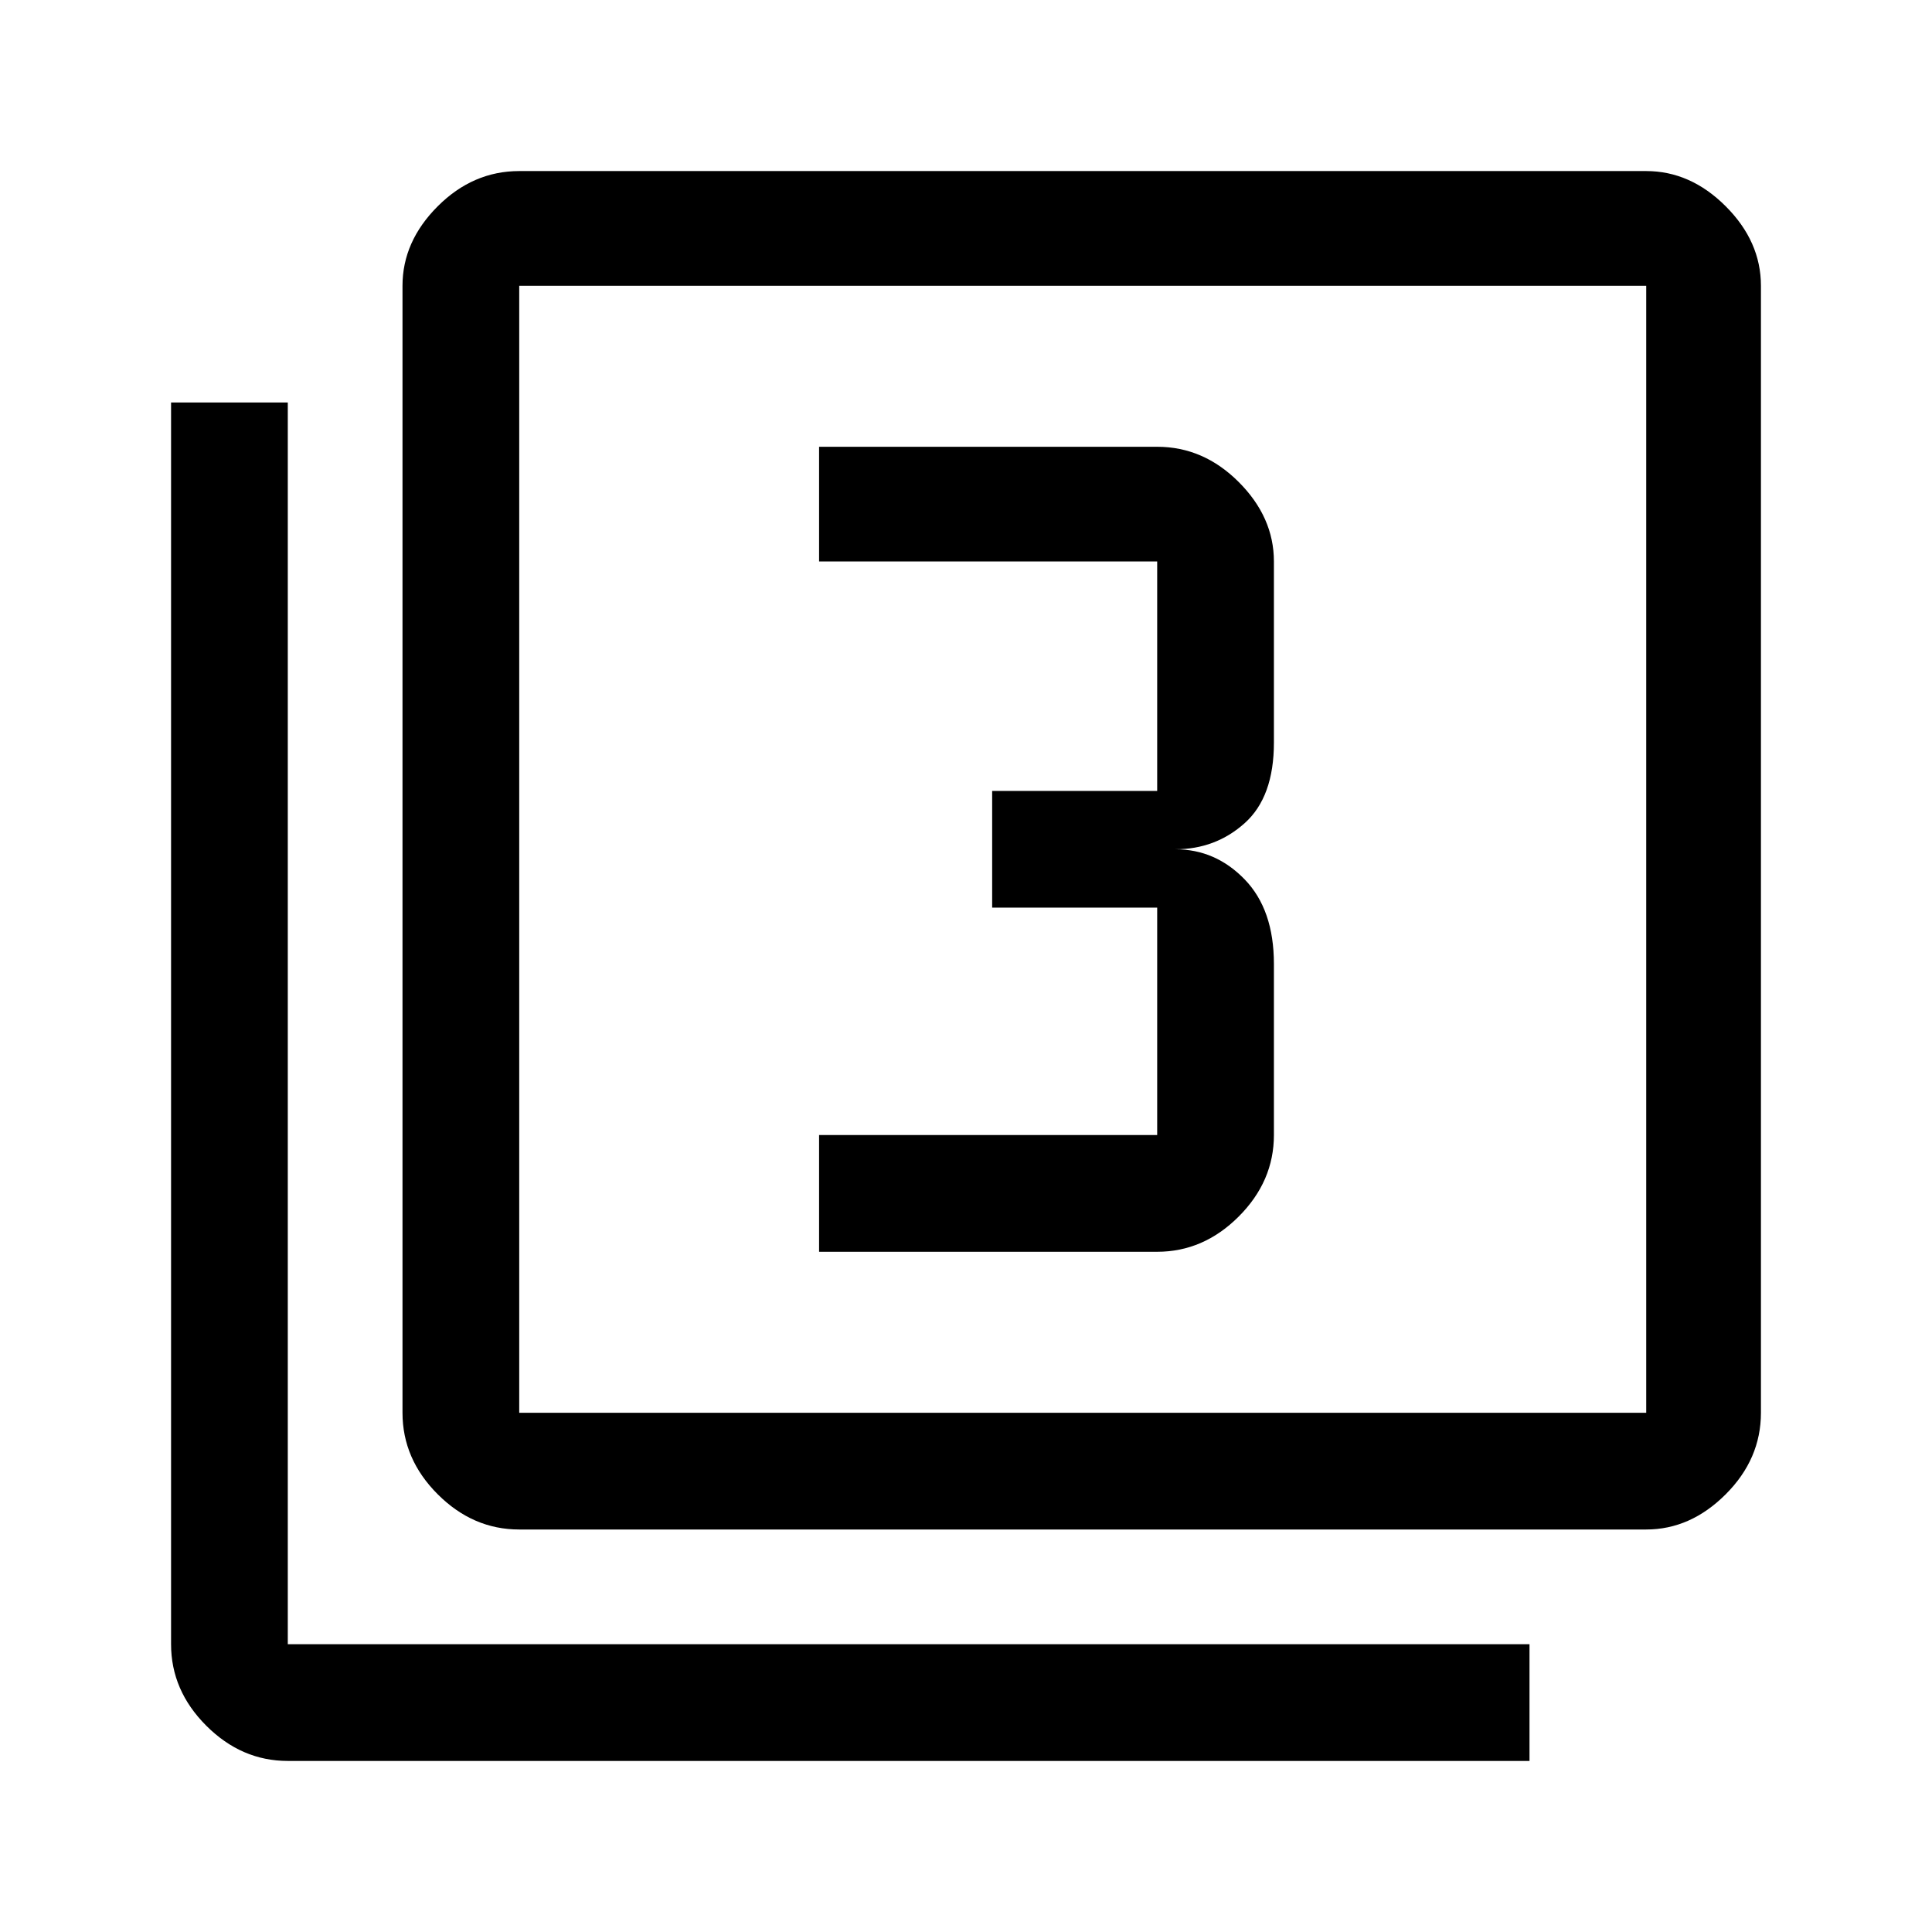 <svg xmlns="http://www.w3.org/2000/svg" height="48" width="48"><path d="M20.35 31.1h8.4q1.15 0 2.025-.875t.875-2.025v-4.25q0-1.35-.725-2.1T29.2 21.1q1 0 1.725-.65.725-.65.725-2v-4.5q0-1.1-.875-1.975T28.75 11.1h-8.4v2.85h8.4v5.7h-4.1v2.9h4.1v5.65h-8.4ZM12.9 38q-1.15 0-2.025-.875T10 35.1v-28q0-1.1.875-1.975T12.9 4.25h28q1.1 0 1.975.875T43.75 7.1v28q0 1.15-.875 2.025T40.9 38Zm0-2.9h28v-28h-28v28Zm-5.75 8.65q-1.15 0-2.025-.875T4.25 40.85V10h2.9v30.85H38v2.9ZM12.9 7.1v28-28Z"/></svg>